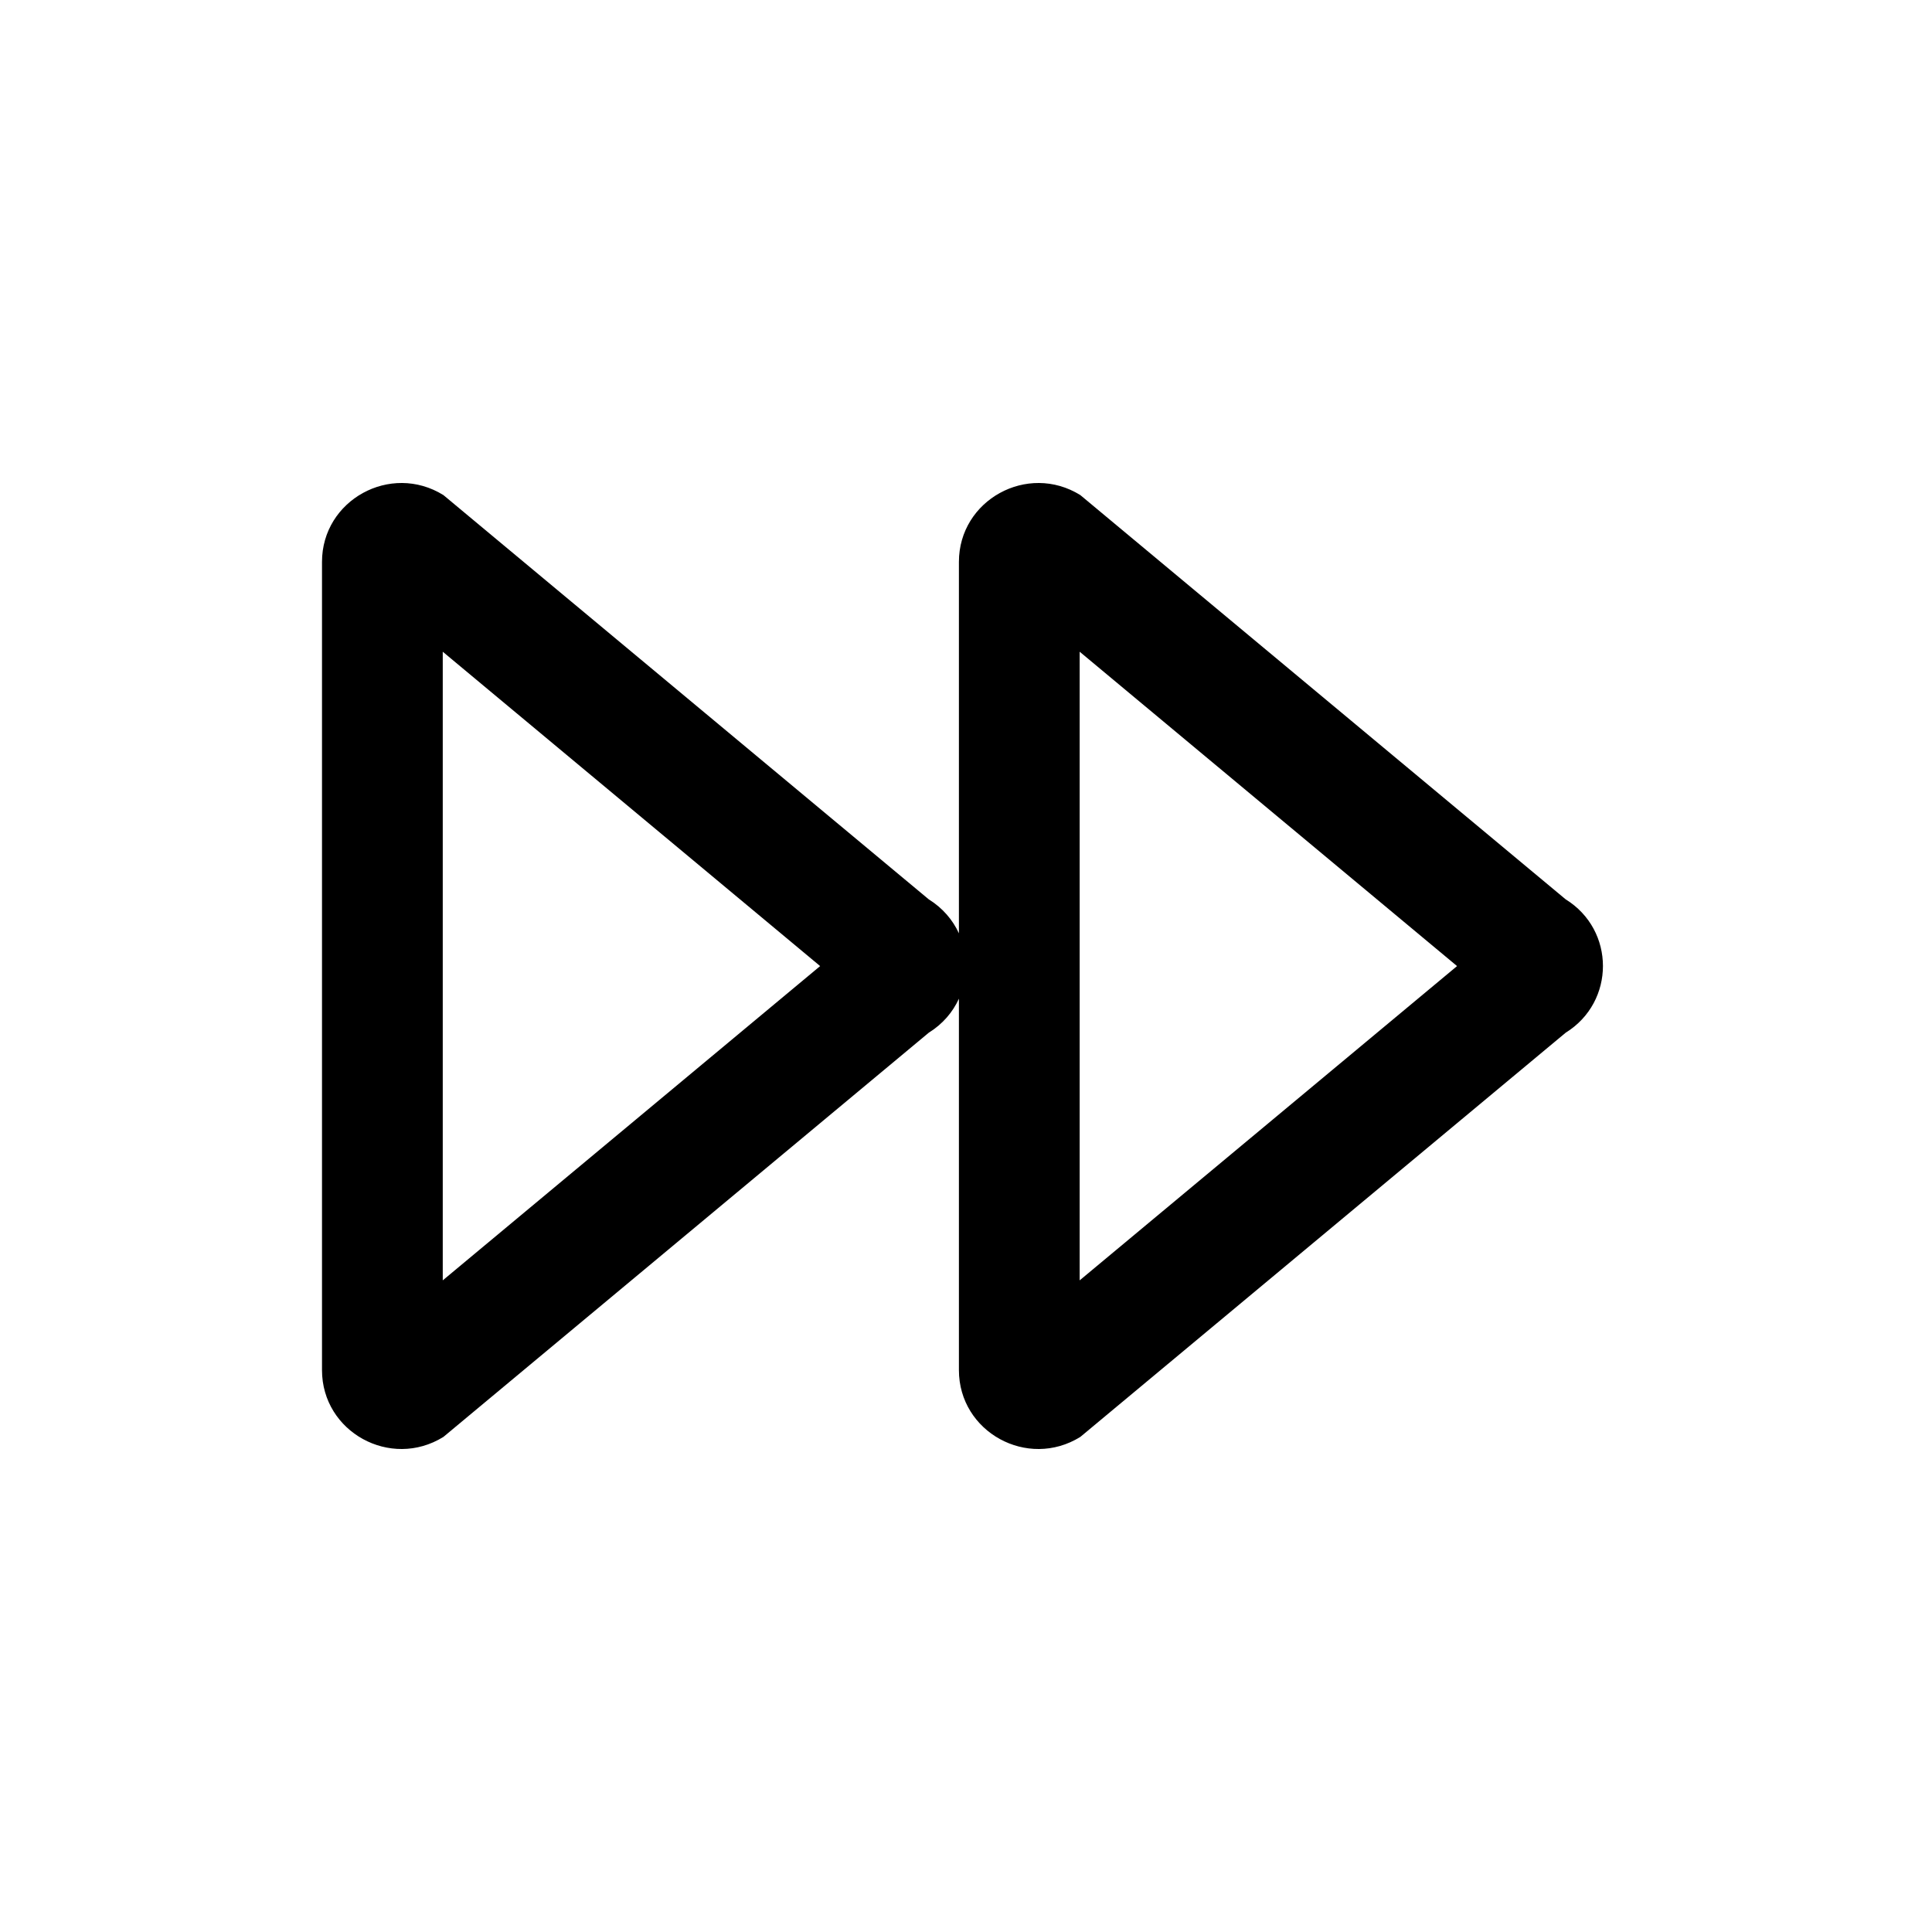 <svg width="24" height="24" viewBox="0 0 24 24" fill="none" xmlns="http://www.w3.org/2000/svg">
<path d="M5.5 15.905V8.096L10.188 12.001L5.5 15.905ZM4 6.98V17.02C4 17.789 4.852 18.257 5.508 17.85L11.537 12.829C11.711 12.721 11.836 12.573 11.912 12.406V17.02C11.912 17.789 12.764 18.257 13.42 17.85L19.449 12.829C20.067 12.446 20.067 11.553 19.448 11.171L13.42 6.15C12.764 5.743 11.912 6.212 11.912 6.98V11.594C11.836 11.428 11.71 11.279 11.536 11.171L5.508 6.15C4.852 5.743 4 6.212 4 6.98ZM13.412 15.905V8.096L18.1 12.001L13.412 15.905Z" fill="black"/>
</svg>
